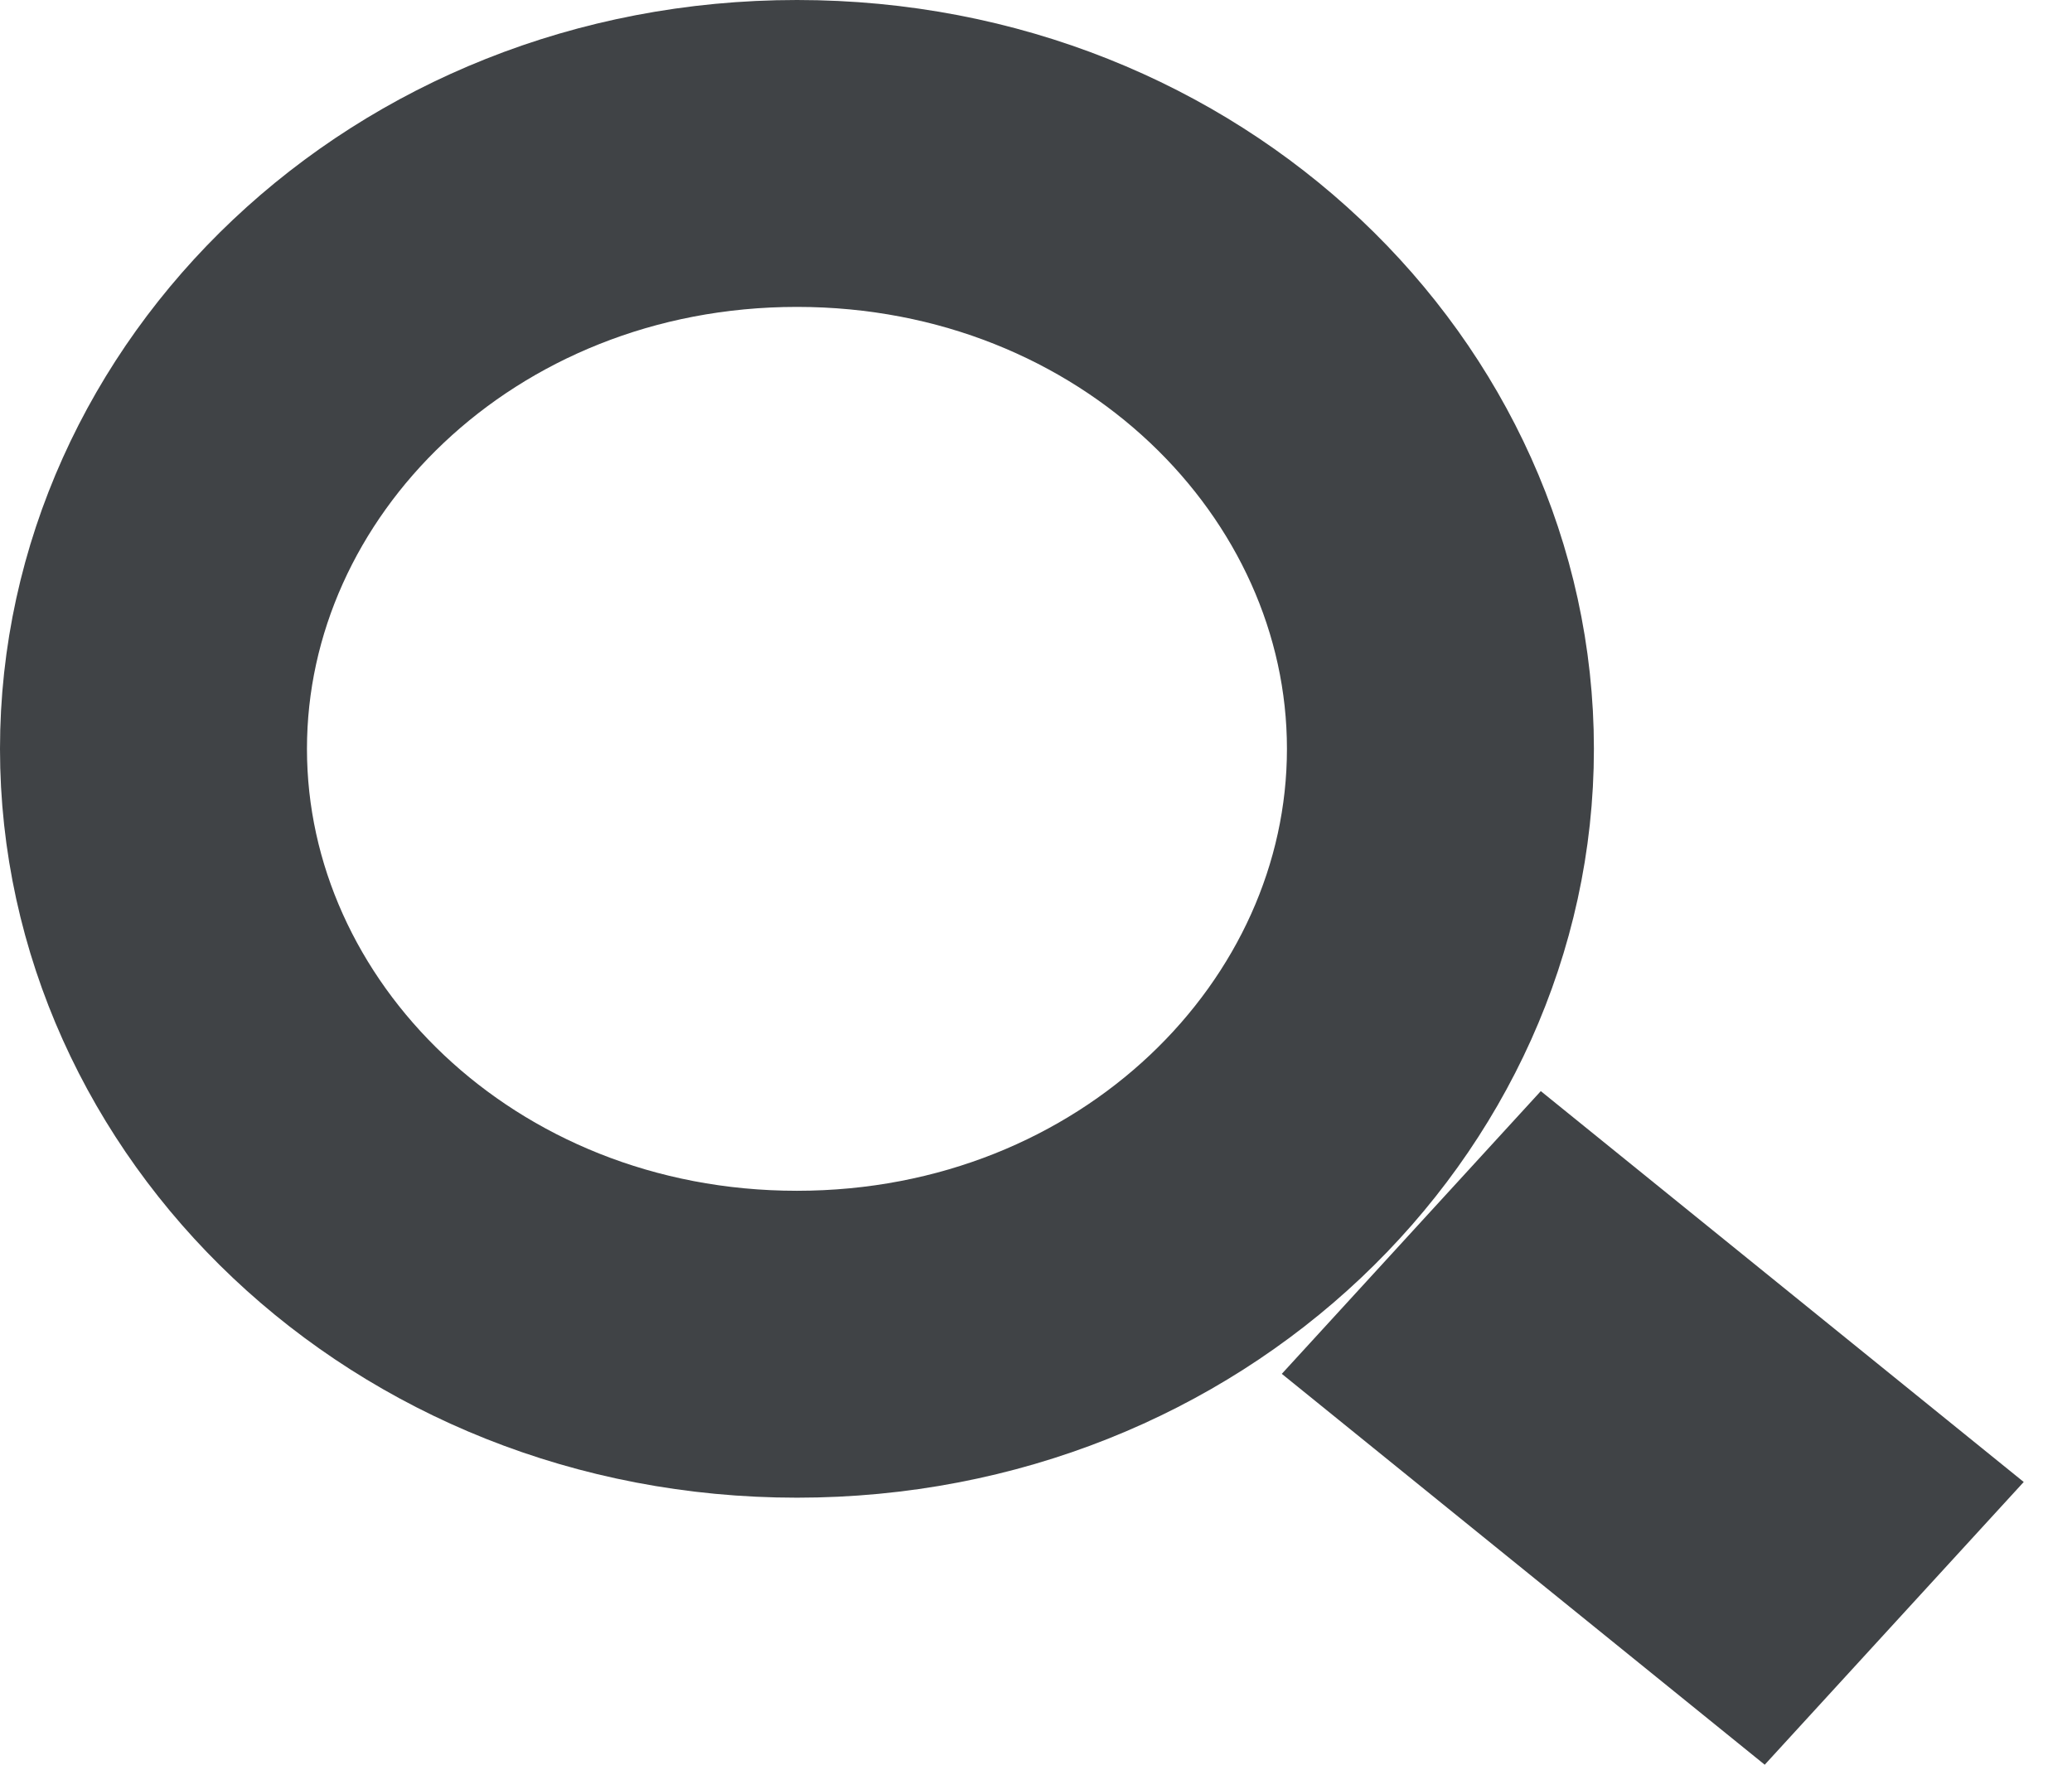 <svg width="27" height="23" viewBox="0 0 27 23" fill="none" xmlns="http://www.w3.org/2000/svg">
<path d="M18.77 9.76C18.77 13.931 15.135 17.52 10.385 17.52C5.635 17.52 2 13.931 2 9.76C2 5.589 5.635 2 10.385 2C15.135 2 18.77 5.589 18.77 9.76Z" stroke="#4043464f" stroke-width="4"/>
<line y1="-2.5" x2="8.099" y2="-2.5" transform="matrix(0.777 0.629 -0.675 0.737 16.703 17.906)" stroke="#4043464f" stroke-width="5"/>
</svg>

